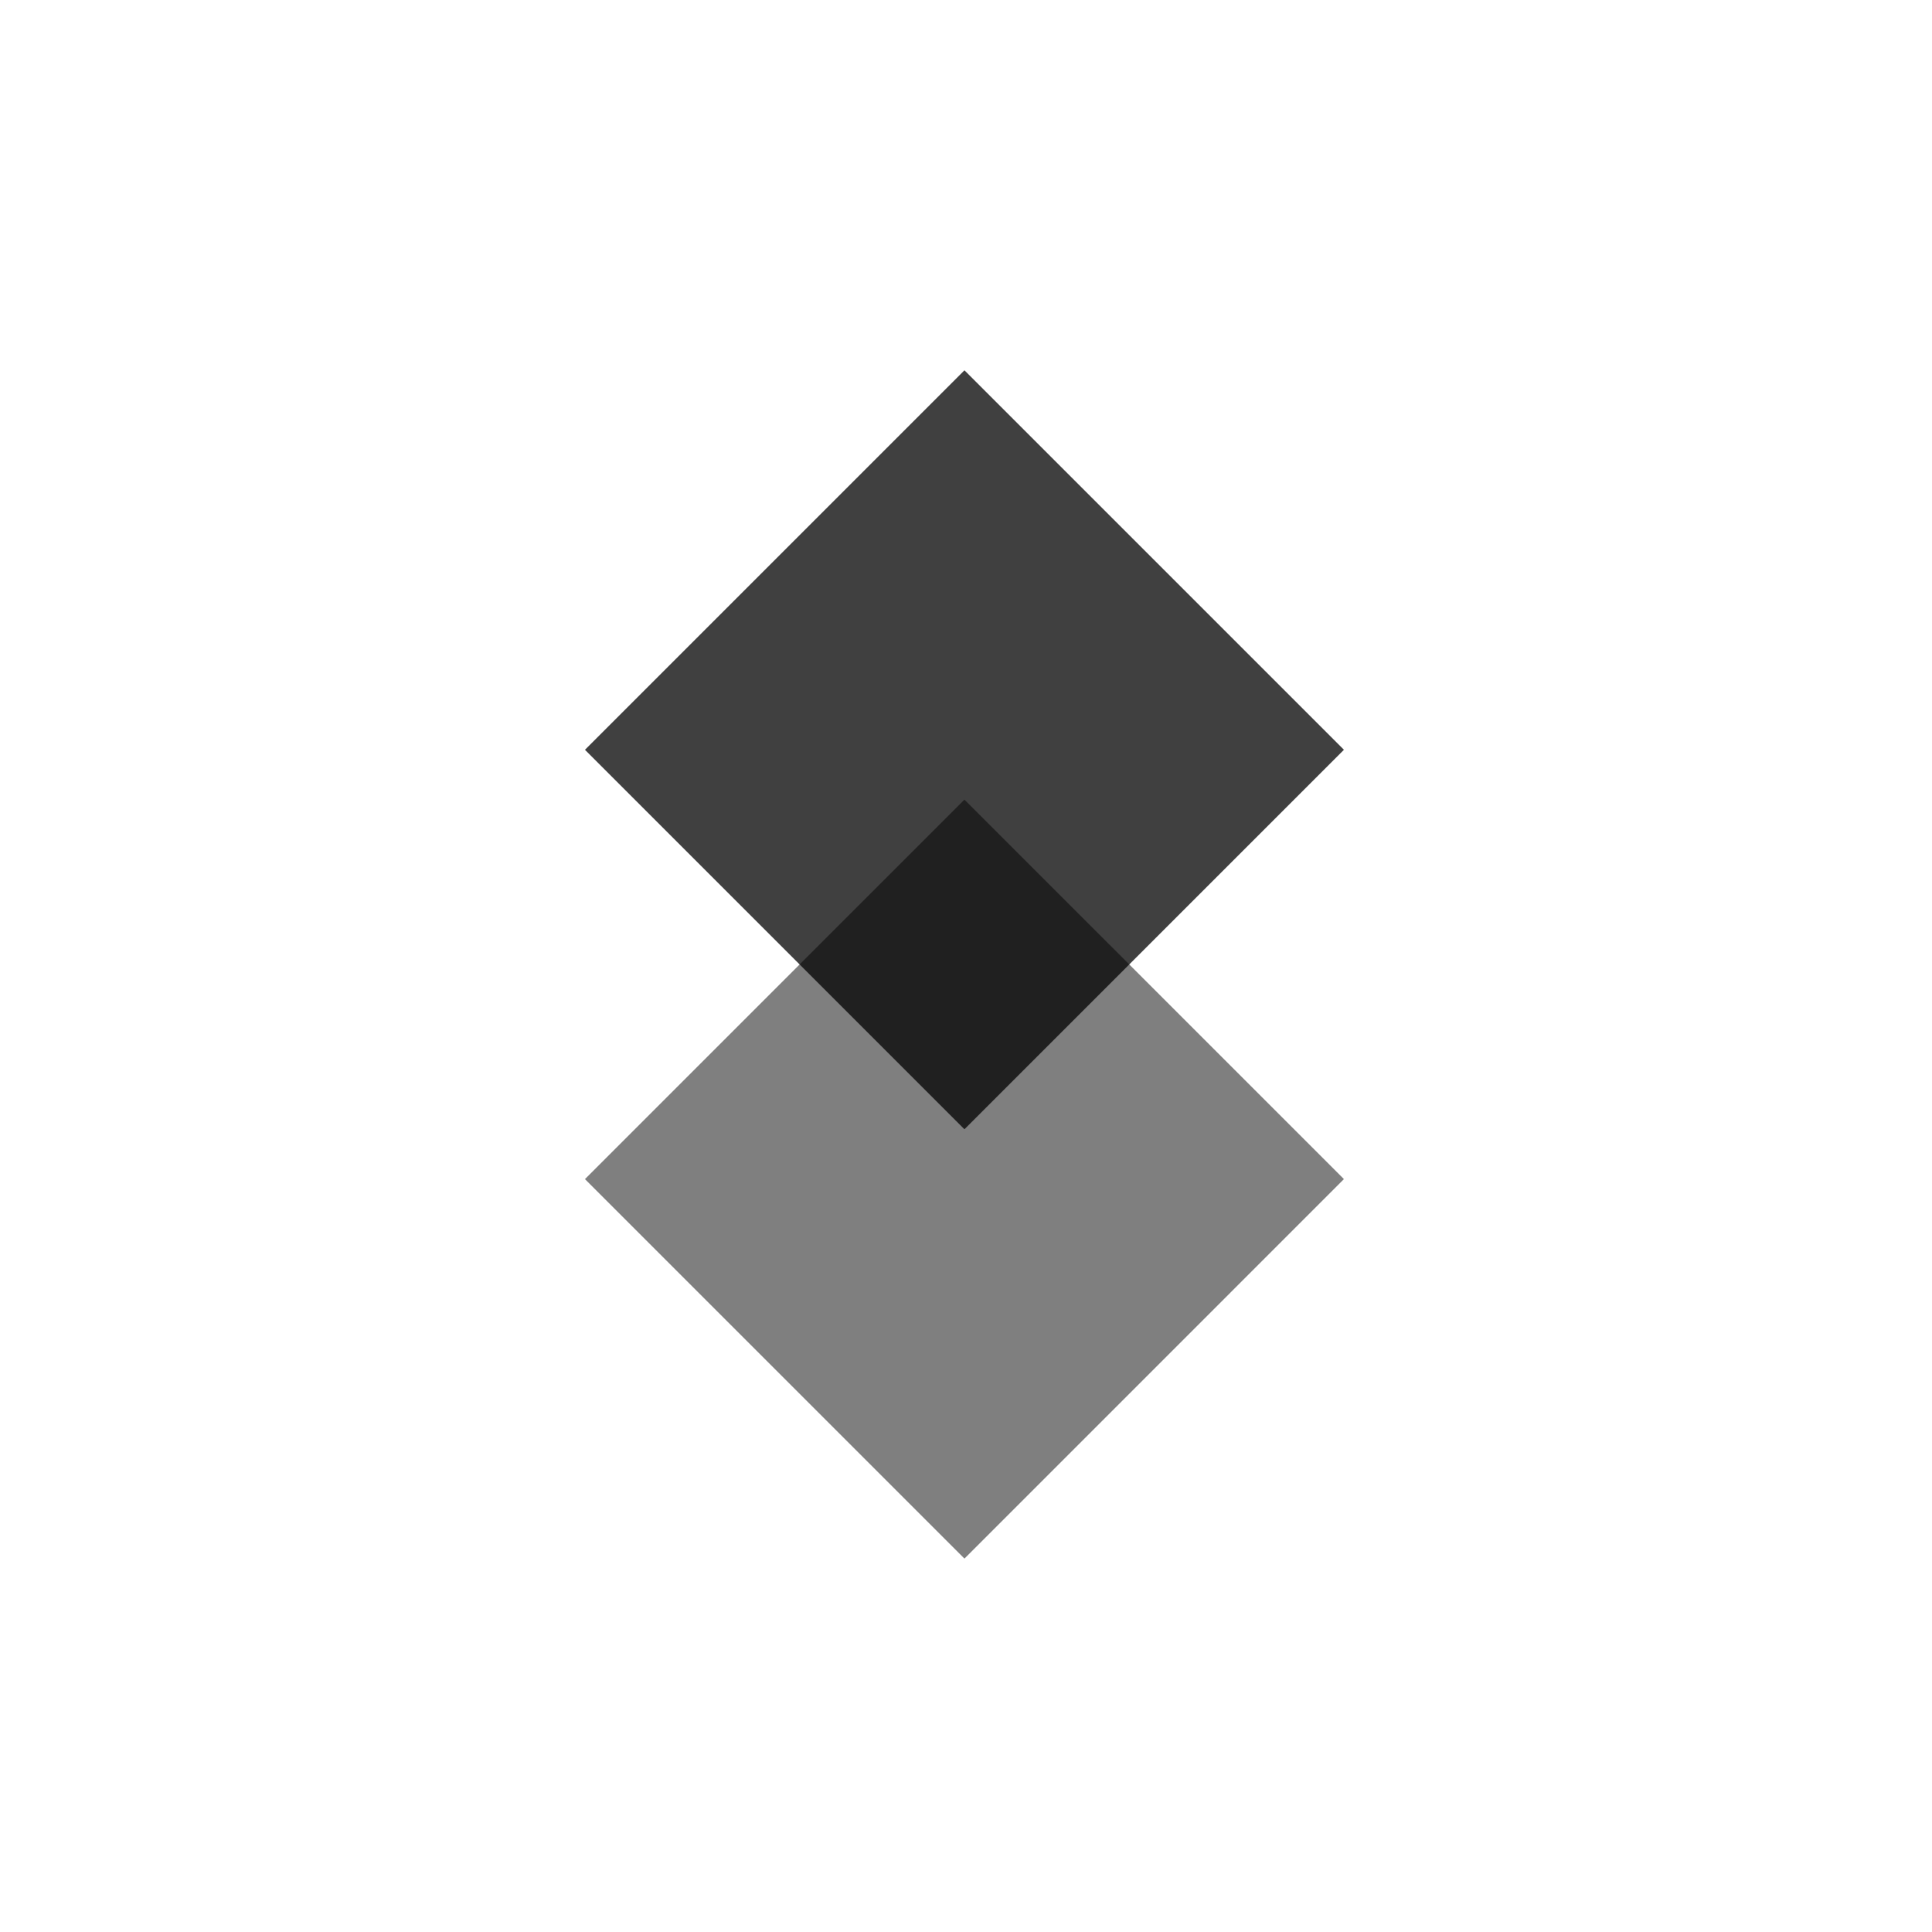 <?xml version="1.0" encoding="UTF-8"?>
<svg width="360px" height="360px" viewBox="0 0 360 360" version="1.1" xmlns="http://www.w3.org/2000/svg" xmlns:xlink="http://www.w3.org/1999/xlink">
    <!-- Generator: Sketch 49 (51002) - http://www.bohemiancoding.com/sketch -->
    <title>logo.black.white</title>
    <desc>Created with Sketch.</desc>
    <defs></defs>
    <g id="logo.black.white" stroke="none" stroke-width="1" fill="none" fill-rule="evenodd">
        <rect id="background" fill="#FFFFFF" x="0" y="0" width="360" height="360"></rect>
        <g id="content" transform="translate(109, 69)" fill="#000000" fill-rule="nonzero">
            <g id="logo">
                <polygon id="rect2" opacity="0.75" points="0 70.711 70.71 0 141.422 70.71 70.71 141.421"></polygon>
                <polygon id="rect1" opacity="0.5" points="0 150.711 70.71 80 141.421 150.71 70.711 221.421"></polygon>
            </g>
        </g>
    </g>
</svg>